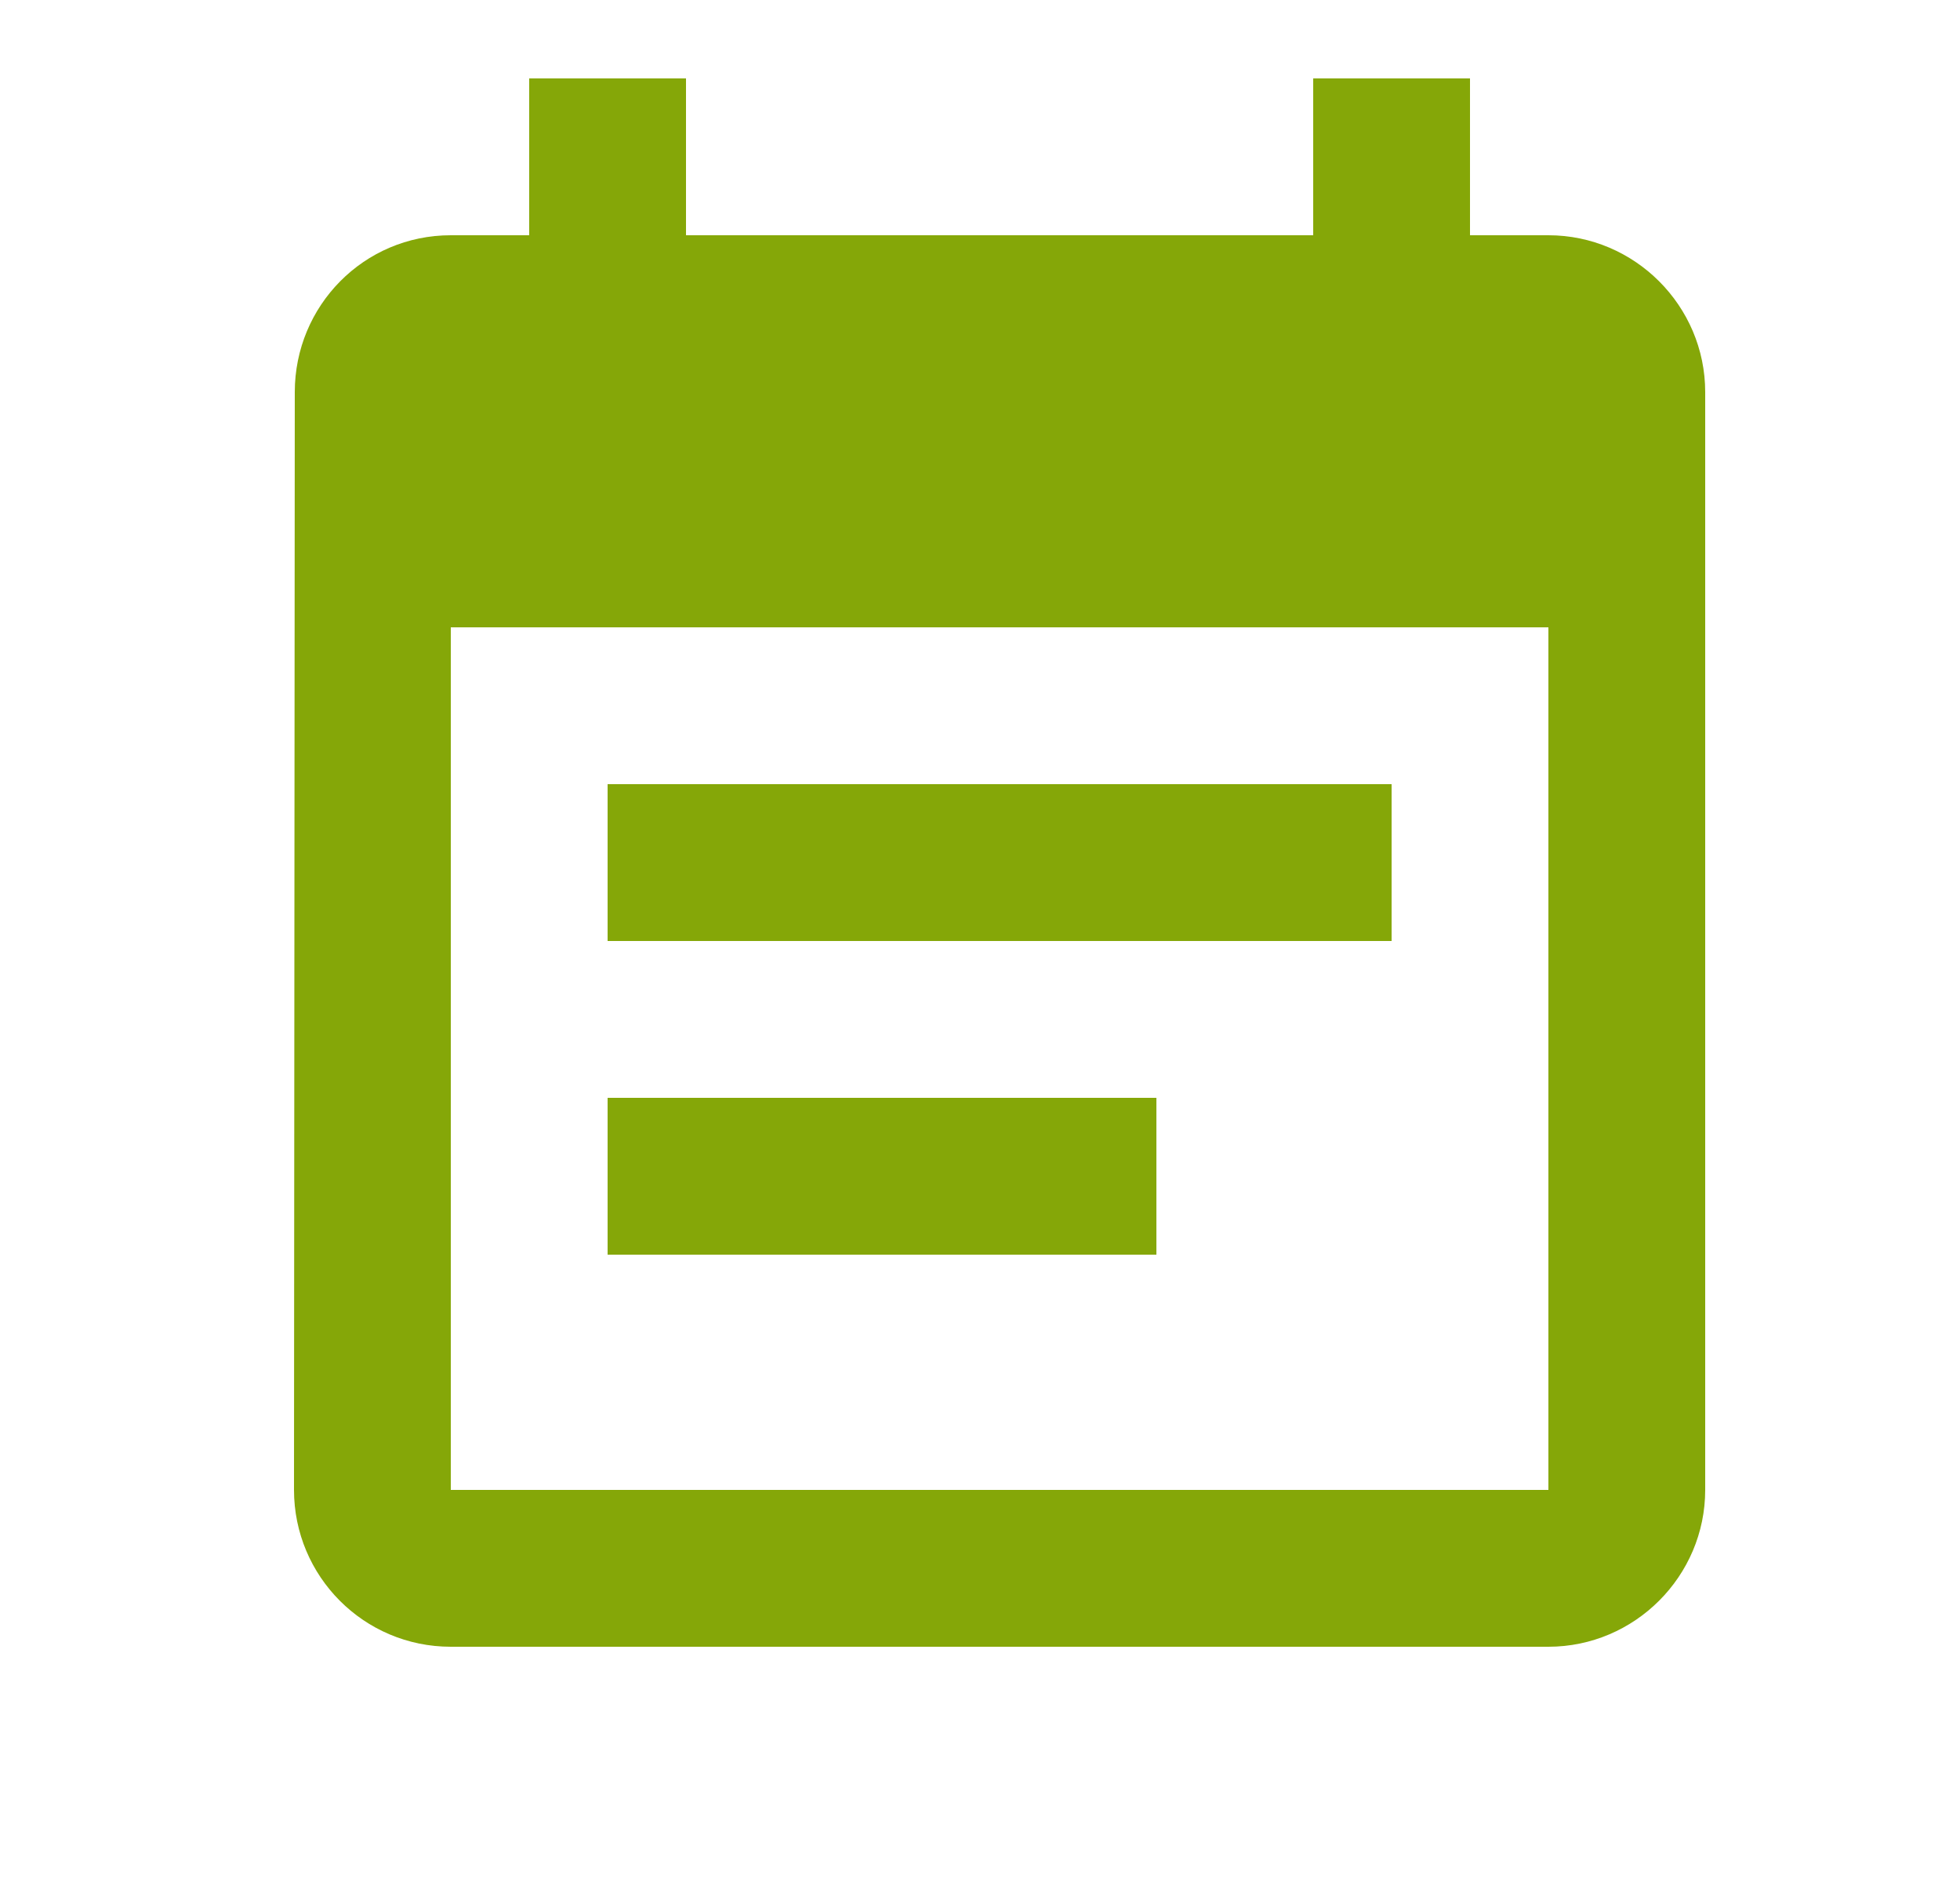 <svg width="25" height="24" viewBox="0 0 25 24" fill="none" xmlns="http://www.w3.org/2000/svg">
<path d="M17.75 10H7.75V12H17.75V10ZM19.75 3H18.75V1H16.75V3H8.75V1H6.75V3H5.75C4.64 3 3.76 3.9 3.76 5L3.75 19C3.75 20.1 4.64 21 5.75 21H19.75C20.85 21 21.75 20.1 21.75 19V5C21.75 3.9 20.85 3 19.75 3ZM19.75 19H5.75V8H19.75V19ZM14.75 14H7.75V16H14.75V14Z" fill="#85A708"/>
</svg>

